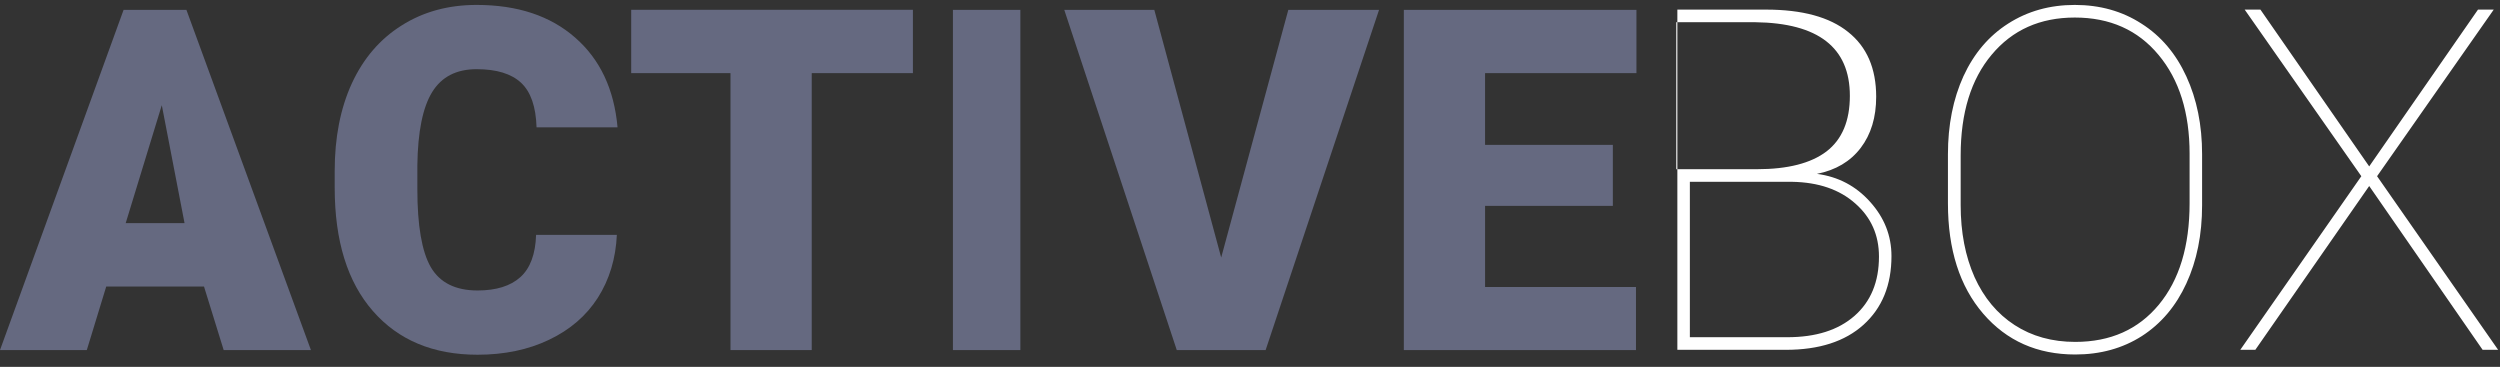 <svg width="184" height="27" fill="none" xmlns="http://www.w3.org/2000/svg"><rect width="100%" height="100%" fill="#333333" stroke="none"/><path d="M16.014 21.087H7.819l-1.43 4.678H0L9.097.724h4.622l9.165 25.04h-6.422l-1.448-4.677ZM9.25 16.425h4.333L11.908 7.74 9.25 16.426ZM45.4 17.286c-.08 1.742-.545 3.285-1.397 4.626-.852 1.33-2.05 2.362-3.594 3.096-1.533.733-3.288 1.1-5.264 1.1-3.26 0-5.827-1.072-7.7-3.216-1.874-2.144-2.811-5.17-2.811-9.08v-1.239c0-2.453.42-4.597 1.26-6.432.852-1.846 2.073-3.267 3.663-4.265 1.59-1.009 3.43-1.513 5.52-1.513 3.01 0 5.428.802 7.257 2.407 1.828 1.594 2.867 3.795 3.117 6.604H39.49c-.046-1.524-.426-2.62-1.142-3.284-.715-.665-1.805-.998-3.27-.998-1.488 0-2.579.562-3.271 1.686-.693 1.123-1.057 2.918-1.09 5.383v1.771c0 2.671.329 4.58.987 5.727.67 1.147 1.818 1.72 3.442 1.72 1.374 0 2.424-.327 3.151-.98.727-.654 1.113-1.692 1.159-3.113h35.4ZM67.189 5.385h-7.445v20.38h-5.98V5.385h-7.308V.723H67.19v4.66ZM76.099 25.765h-5.963V.724h4.963v25.04ZM89.88 18.954 94.82.724h6.679l-8.348 25.04H86.61L78.33.725h6.627l4.923 18.23ZM118.705 15.153h-9.404v5.968h11.107v4.644h-17.086V.724h17.12v4.66h-11.141v5.28h9.404v4.49Z" fill="#656980"/><path d="M123.454 25.747V.707h6.524c2.669 0 4.685.55 6.048 1.65 1.374 1.09 2.061 2.678 2.061 4.765 0 1.513-.38 2.768-1.141 3.766-.761.997-1.834 1.634-3.22 1.909 1.568.206 2.874.894 3.918 2.064 1.045 1.158 1.568 2.488 1.568 3.99 0 2.132-.687 3.818-2.062 5.056-1.362 1.227-3.265 1.84-5.707 1.84h-7.989Zm.92-12.365v11.437h7.172c2.101 0 3.748-.522 4.94-1.566 1.204-1.054 1.806-2.51 1.806-4.368 0-1.582-.579-2.883-1.738-3.904-1.158-1.032-2.708-1.565-4.651-1.6h-7.529Zm0-.929h4.945c2.26 0 3.964-.436 5.111-1.307 1.147-.883 1.72-2.247 1.72-4.093 0-3.555-2.322-5.36-6.967-5.418h-5.809v10.818ZM162.074 15.101c0 2.167-.386 4.088-1.159 5.762-.761 1.662-1.851 2.952-3.271 3.87-1.419.905-3.055 1.358-4.906 1.358-2.794 0-5.054-1.003-6.78-3.01-1.726-2.006-2.59-4.712-2.59-8.117v-3.612c0-2.155.381-4.07 1.142-5.744.772-1.674 1.868-2.964 3.288-3.87 1.431-.917 3.066-1.375 4.906-1.375 1.851 0 3.487.458 4.906 1.375 1.431.906 2.533 2.202 3.305 3.887.773 1.674 1.159 3.583 1.159 5.727v3.75Zm-.92-3.783c0-3.027-.761-5.452-2.283-7.275-1.522-1.834-3.578-2.752-6.167-2.752-2.555 0-4.594.912-6.116 2.735-1.522 1.811-2.283 4.282-2.283 7.412v3.663c0 1.995.341 3.761 1.023 5.298.692 1.524 1.675 2.7 2.947 3.525 1.272.826 2.76 1.239 4.463 1.239 2.59 0 4.639-.912 6.15-2.735 1.51-1.823 2.266-4.311 2.266-7.464v-3.646ZM174.373 12.247 182.38.707h1.159l-8.586 12.262 8.909 12.778h-1.141l-8.348-12.056-8.381 12.056h-1.107l8.909-12.778L165.208.707h1.159l8.006 11.54Z" fill="#fff"/></svg>